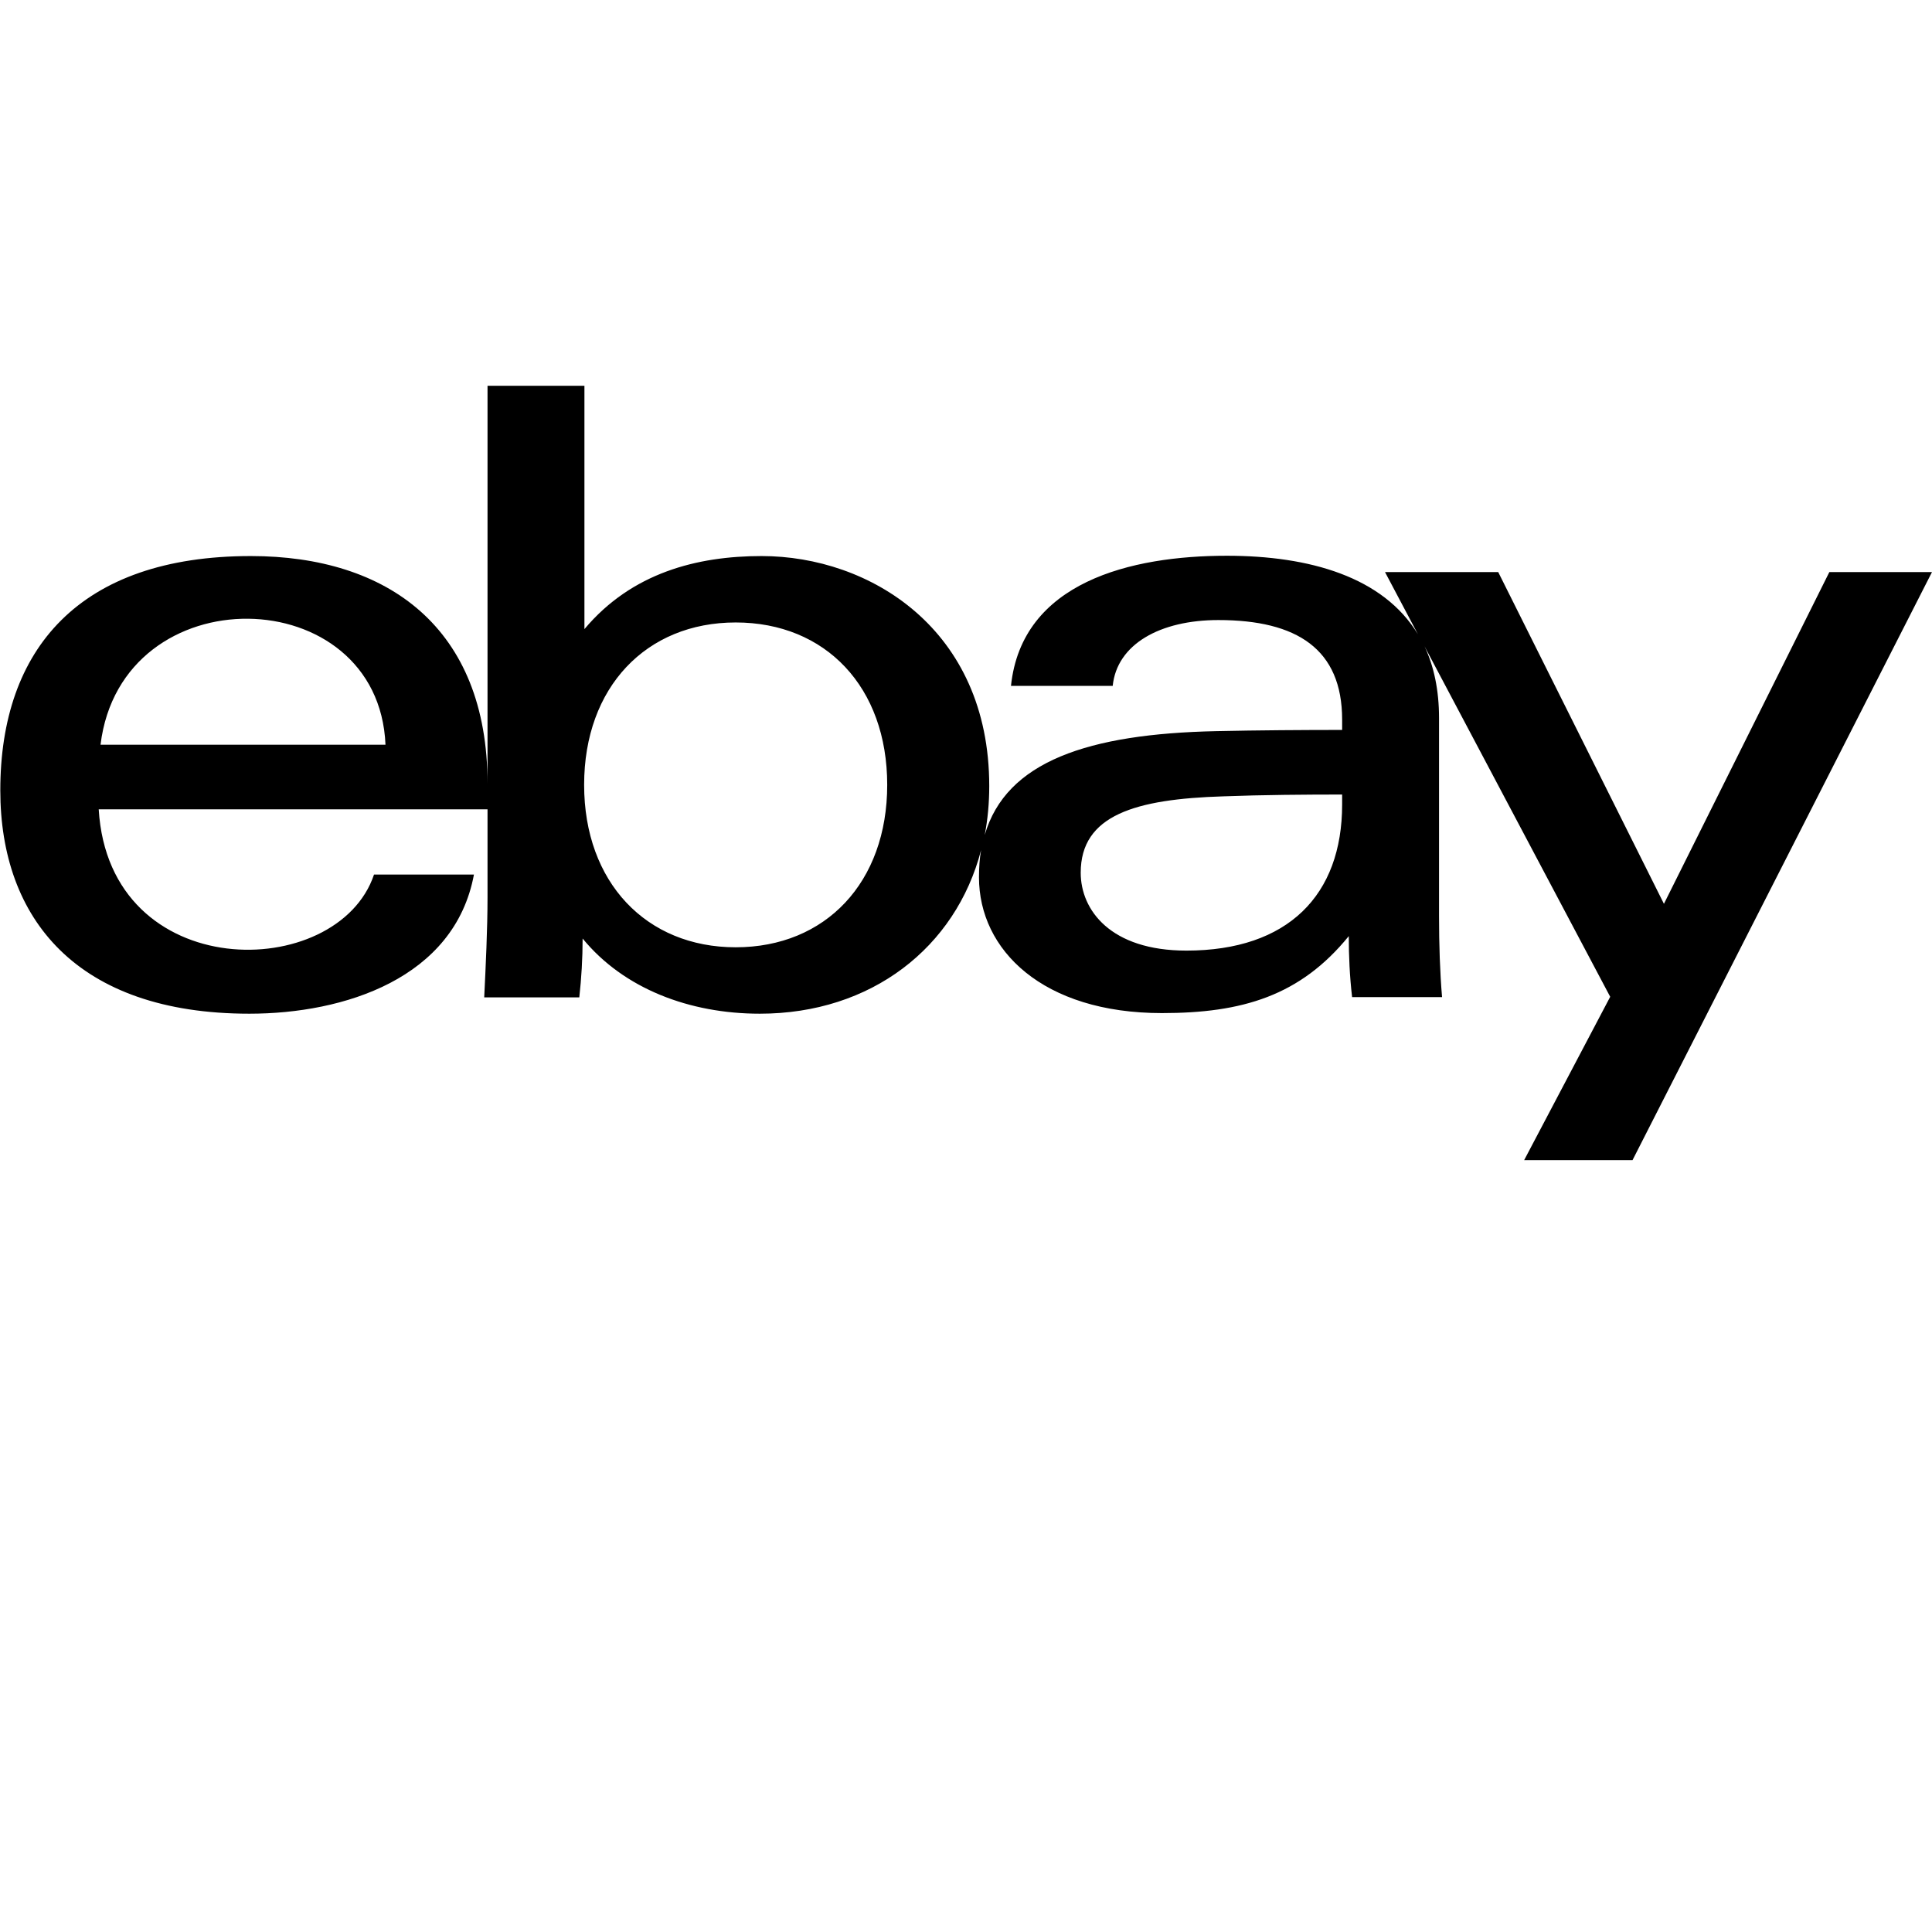 <svg xmlns="http://www.w3.org/2000/svg" viewBox="0 0 640 640"><path d="M161.5 127.8v131.8c0-51.7-33.1-75.4-78.4-75.4-56.8 0-83 30.8-83 77.6 0 42.5 25.3 74 82.5 74 31.4 0 68-11.7 74.4-46.1h-33.1c-12 35.8-87.7 36.7-91.2-21.6h128.8v29.2c0 10.3-.6 22.9-1.1 33.1h31.5c.7-6.3 1.1-12.9 1.1-19.5 13.6 16.6 35.4 24.9 58.7 24.9 36.9 0 64.9-21.9 73.3-54.2-.5 2.8-.7 5.8-.7 9 0 24.1 21.1 45 60.6 45 26.6 0 45.8-5.7 61.9-25.5 0 6.6.3 13.3 1.1 20.2h29.8c-.7-8.2-1-17.5-1-26.8v-65.6c0-9.3-1.7-17.2-4.8-23.8l61.5 116.1-28.5 54.1h35.9L640 189.5h-34l-54.8 109.9-54.9-109.9h-37.5l10.9 20.6c-11.5-19-35.9-26-63.3-26-31.8 0-67.9 8.7-71.5 43.1h33.7c1.4-13.8 15.7-21.8 35-21.8 26 0 41 9.6 41 33v3.4c-12.7 0-28 .1-41.7.4-42.4.9-69.6 10-76.7 34.4q1.5-7.8 1.5-16.2c0-52.1-39.7-76.2-75.4-76.2-21.3 0-43 5.5-58.7 24.2v-80.6zm-79.275 77.163c22.45.237 44.324 14.386 45.474 41.736H33.301c3.45-28.3 26.474-41.974 48.924-41.736zm161.474 1.236C273.5 206.2 293.9 227.6 293.9 260c0 32.3-20.4 53.8-50.2 53.8-29.6 0-50.2-21.5-50.2-53.8 0-32.4 20.6-53.8 50.2-53.8zm200.9 57v3.301c0 30-17.899 48.4-51.599 48.4-25.1 0-35-13.4-35-25.8 0-19.1 18.1-24.4 47.2-25.3 13.1-.5 27.6-.6 39.4-.6z"/></svg>